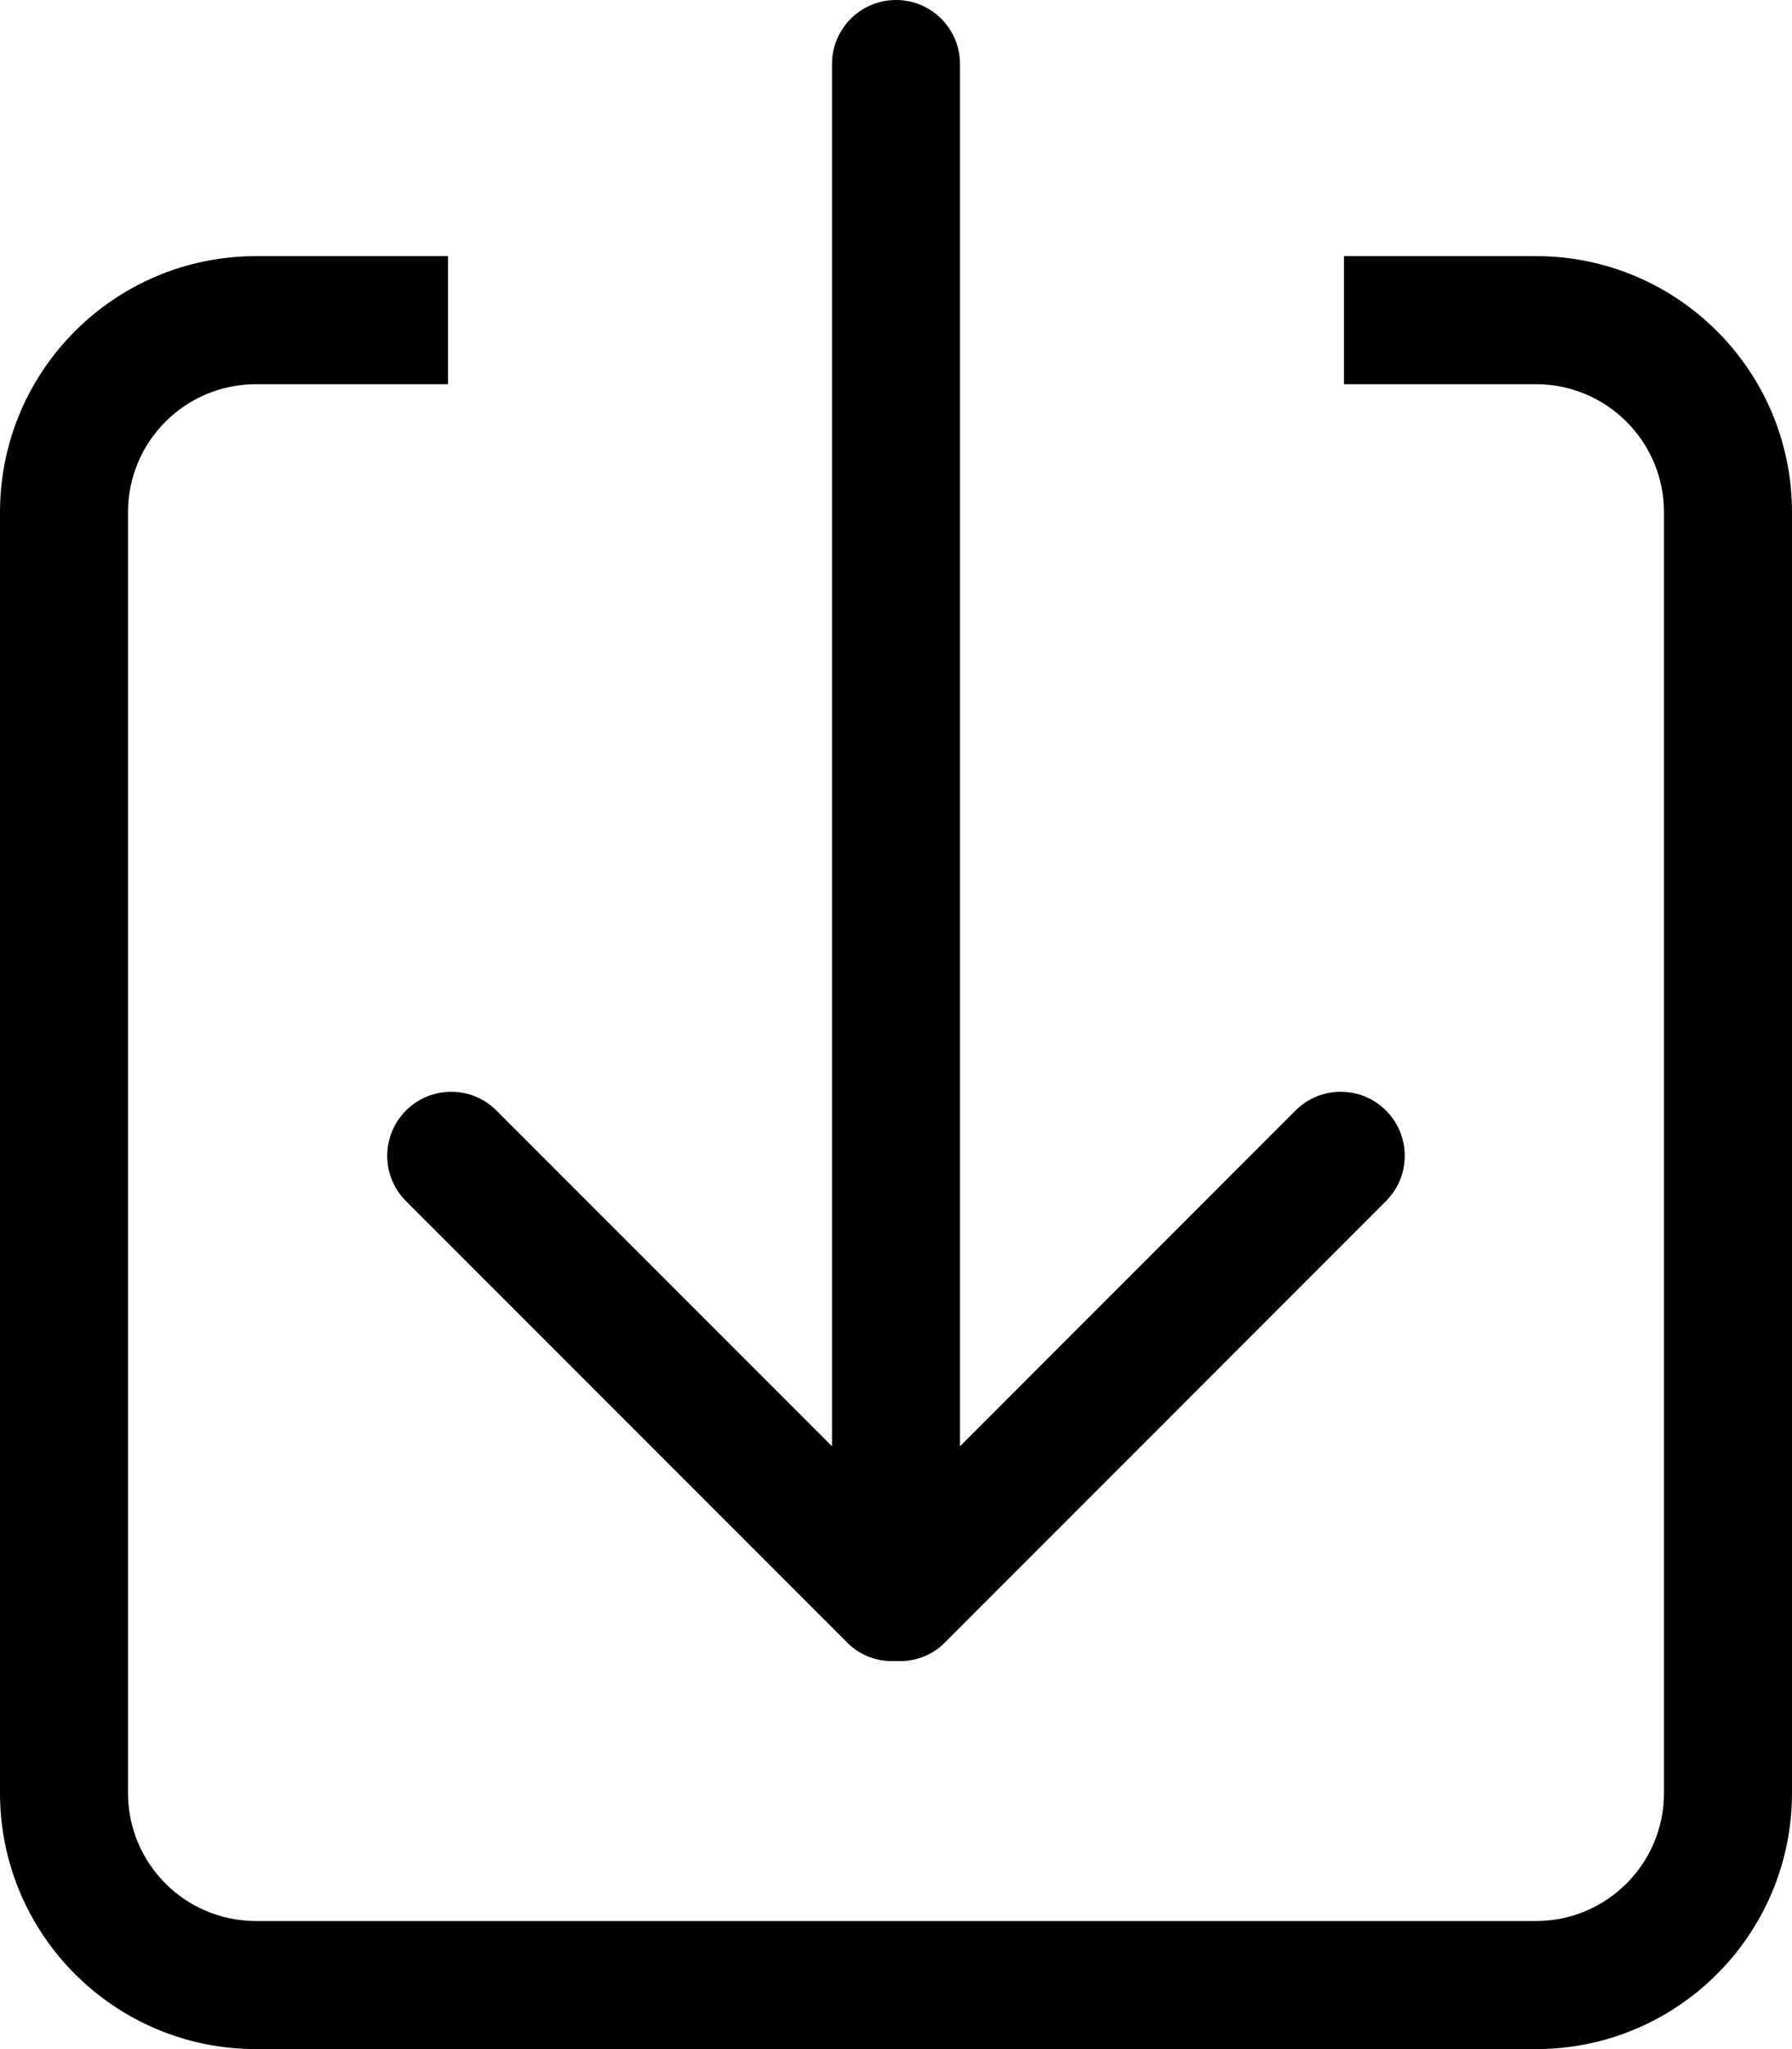 <?xml version="1.0" encoding="iso-8859-1"?>
<!-- Generator: Adobe Illustrator 18.0.0, SVG Export Plug-In . SVG Version: 6.00 Build 0)  -->
<!DOCTYPE svg PUBLIC "-//W3C//DTD SVG 1.1//EN" "http://www.w3.org/Graphics/SVG/1.1/DTD/svg11.dtd">
<svg version="1.1" id="Capa_1" xmlns="http://www.w3.org/2000/svg" xmlns:xlink="http://www.w3.org/1999/xlink" x="0px" y="0px"
	 viewBox="0 0 28 32" style="enable-background:new 0 0 28 32;" xml:space="preserve">
<g id="_x39__5_">
	<g>
		<path style="fill-rule:evenodd;clip-rule:evenodd;" d="M6.343,18.757l6.9,6.9c0.208,0.208,0.485,0.297,0.757,0.283
			c0.273,0.014,0.549-0.075,0.757-0.283l6.899-6.9c0.391-0.39,0.391-1.024,0-1.414c-0.39-0.391-1.024-0.391-1.414,0L15,22.586V1
			c0-0.552-0.448-1-1-1c-0.552,0-1,0.448-1,1v21.586l-5.243-5.243c-0.39-0.391-1.024-0.391-1.414,0
			C5.953,17.734,5.953,18.367,6.343,18.757z M24,4h-3v2h3c1.104,0,2,0.895,2,2v20c0,1.105-0.896,2-2,2H4c-1.105,0-2-0.895-2-2V8
			c0-1.105,0.895-2,2-2h3V4H4C1.791,4,0,5.791,0,8v20c0,2.209,1.791,4,4,4h20c2.209,0,4-1.791,4-4V8C28,5.791,26.209,4,24,4z"/>
	</g>
</g>
<g>
</g>
<g>
</g>
<g>
</g>
<g>
</g>
<g>
</g>
<g>
</g>
<g>
</g>
<g>
</g>
<g>
</g>
<g>
</g>
<g>
</g>
<g>
</g>
<g>
</g>
<g>
</g>
<g>
</g>
</svg>
